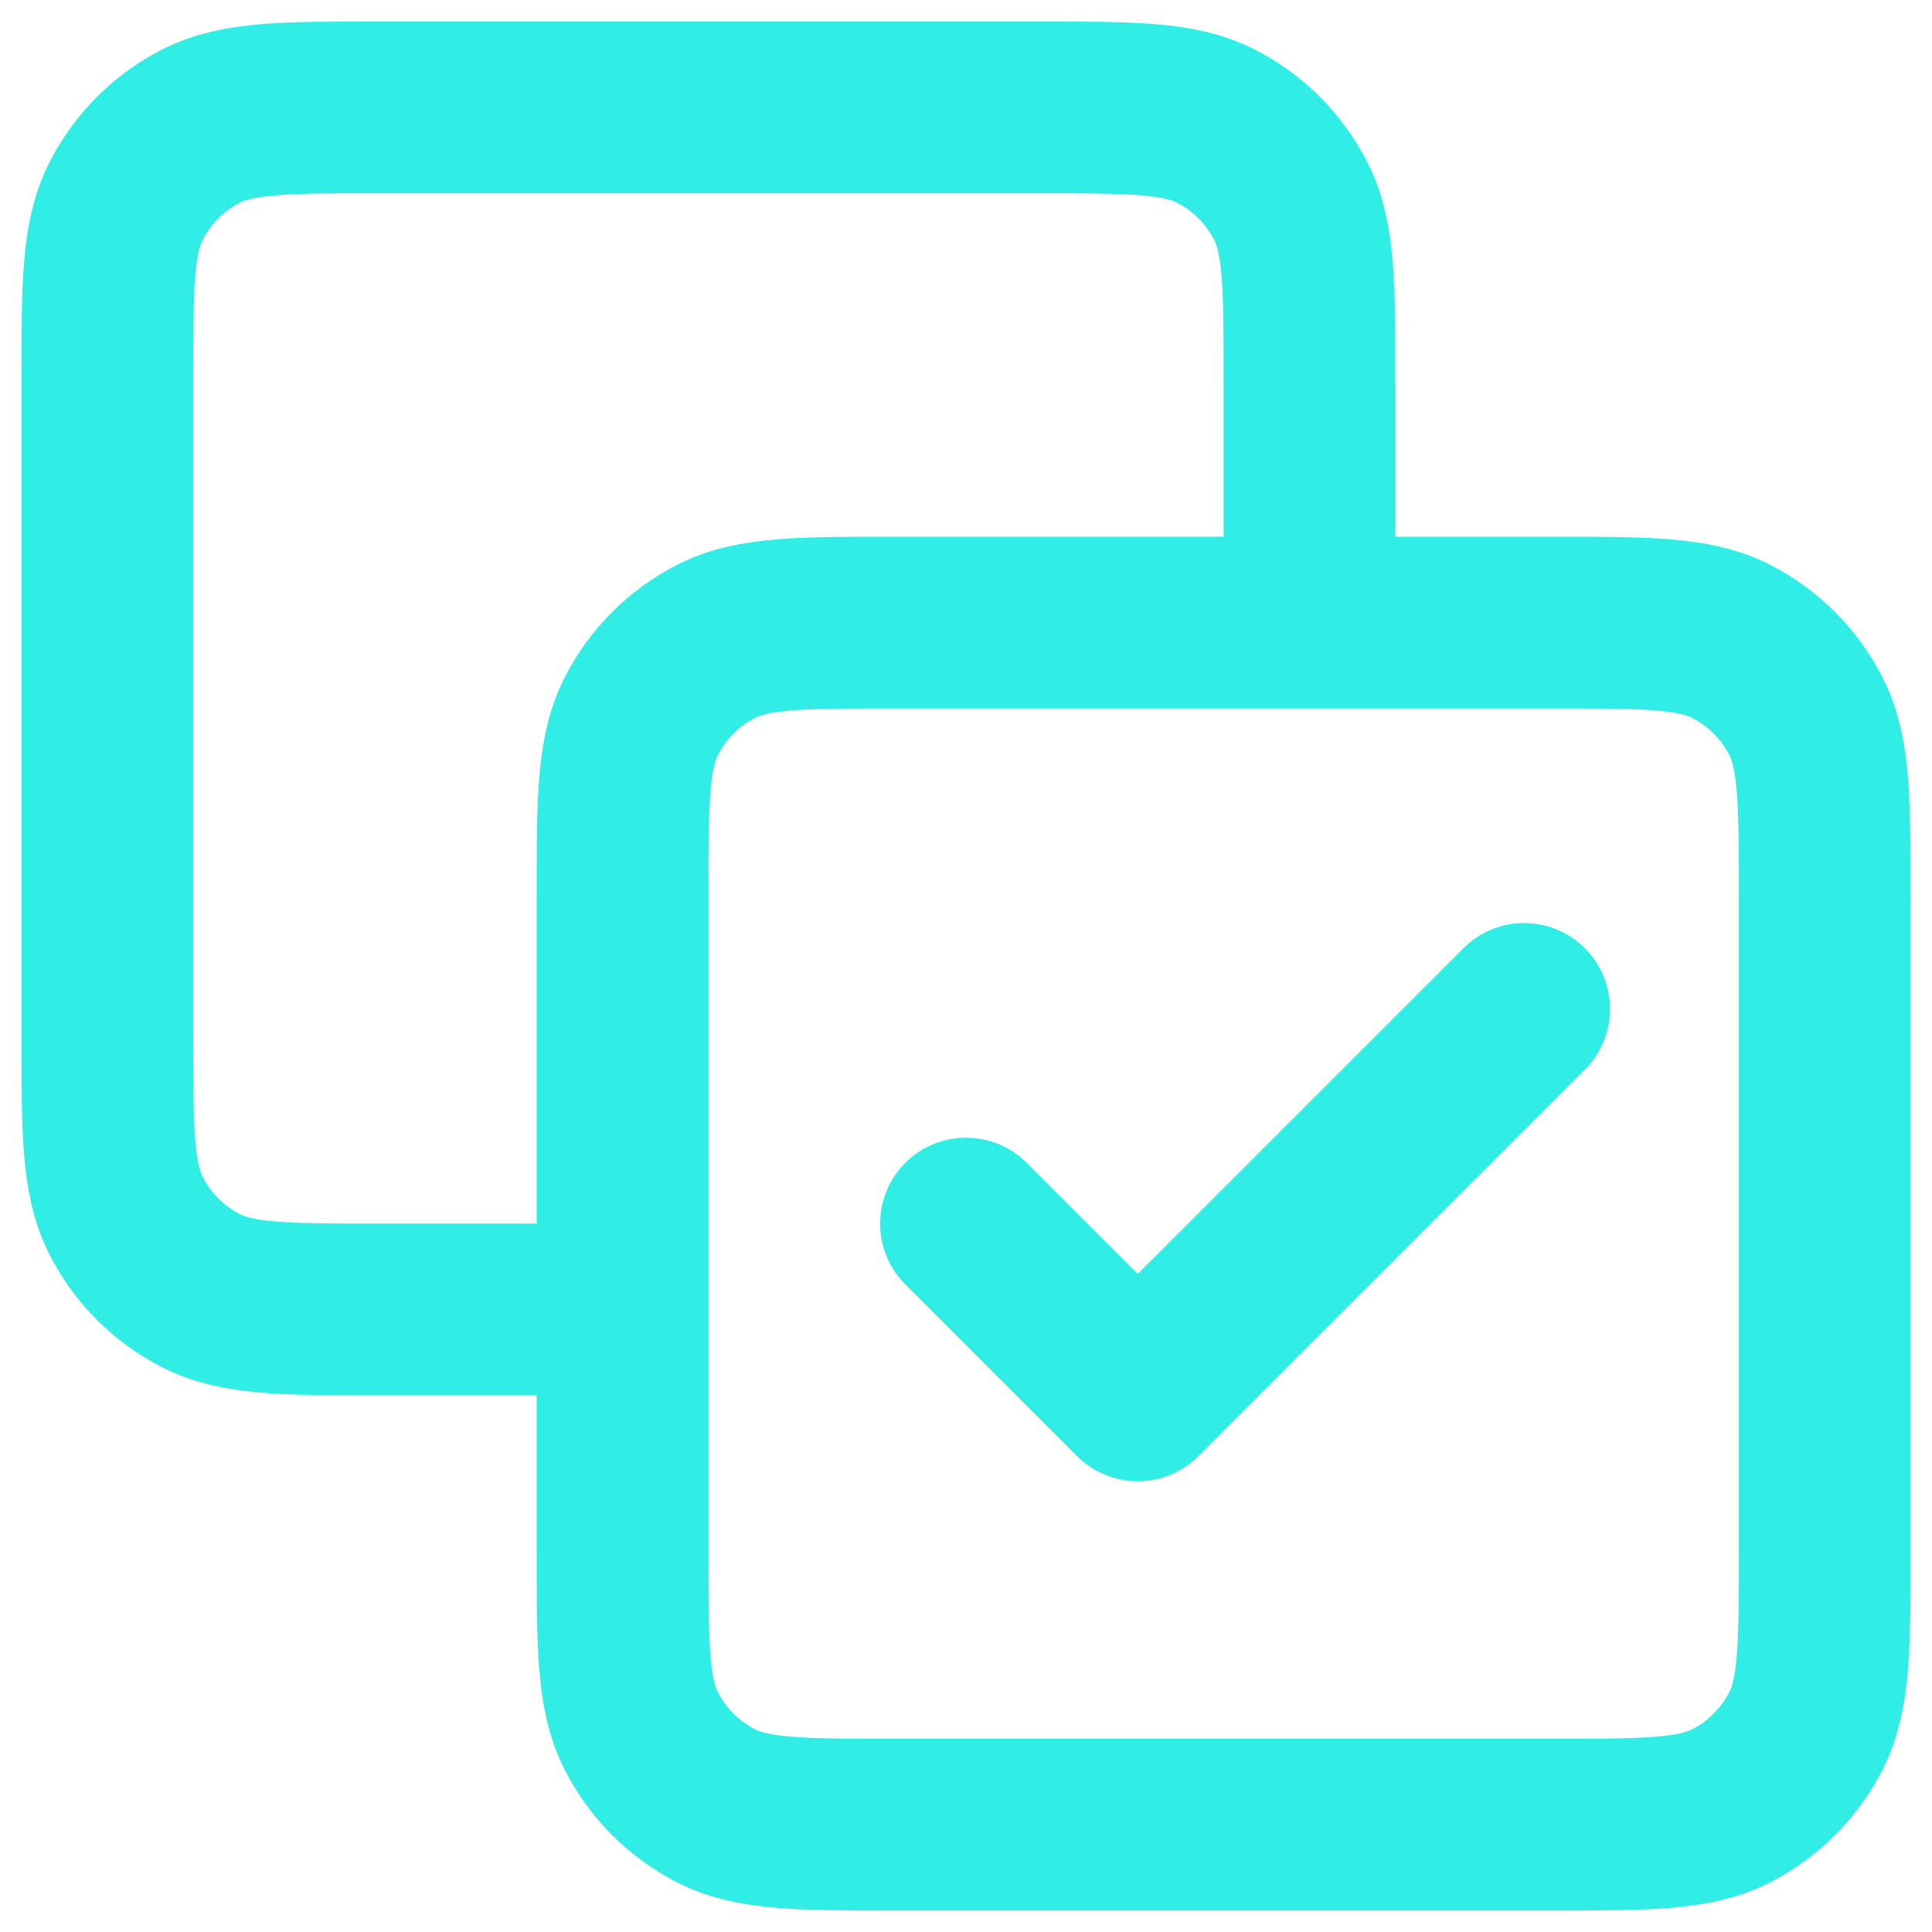 <svg width="30" height="30" viewBox="0 0 30 30" fill="none" xmlns="http://www.w3.org/2000/svg">
<path d="M20.334 9.667V5.933C20.334 4.44 20.334 3.693 20.043 3.123C19.787 2.621 19.379 2.213 18.878 1.957C18.307 1.667 17.561 1.667 16.067 1.667H5.934C4.44 1.667 3.693 1.667 3.123 1.957C2.621 2.213 2.213 2.621 1.958 3.123C1.667 3.693 1.667 4.44 1.667 5.933V16.067C1.667 17.56 1.667 18.307 1.958 18.877C2.213 19.379 2.621 19.787 3.123 20.043C3.693 20.333 4.44 20.333 5.934 20.333H9.667M15 19L17.667 21.667L23.667 15.667M13.934 28.333H24.067C25.561 28.333 26.307 28.333 26.878 28.043C27.379 27.787 27.787 27.379 28.043 26.877C28.334 26.307 28.334 25.56 28.334 24.067V13.933C28.334 12.44 28.334 11.693 28.043 11.123C27.787 10.621 27.379 10.213 26.878 9.957C26.307 9.667 25.561 9.667 24.067 9.667H13.934C12.44 9.667 11.693 9.667 11.123 9.957C10.621 10.213 10.213 10.621 9.958 11.123C9.667 11.693 9.667 12.44 9.667 13.933V24.067C9.667 25.56 9.667 26.307 9.958 26.877C10.213 27.379 10.621 27.787 11.123 28.043C11.693 28.333 12.44 28.333 13.934 28.333Z" stroke="#30EDE6" stroke-width="2.667" stroke-linecap="round" stroke-linejoin="round"/>
</svg>
